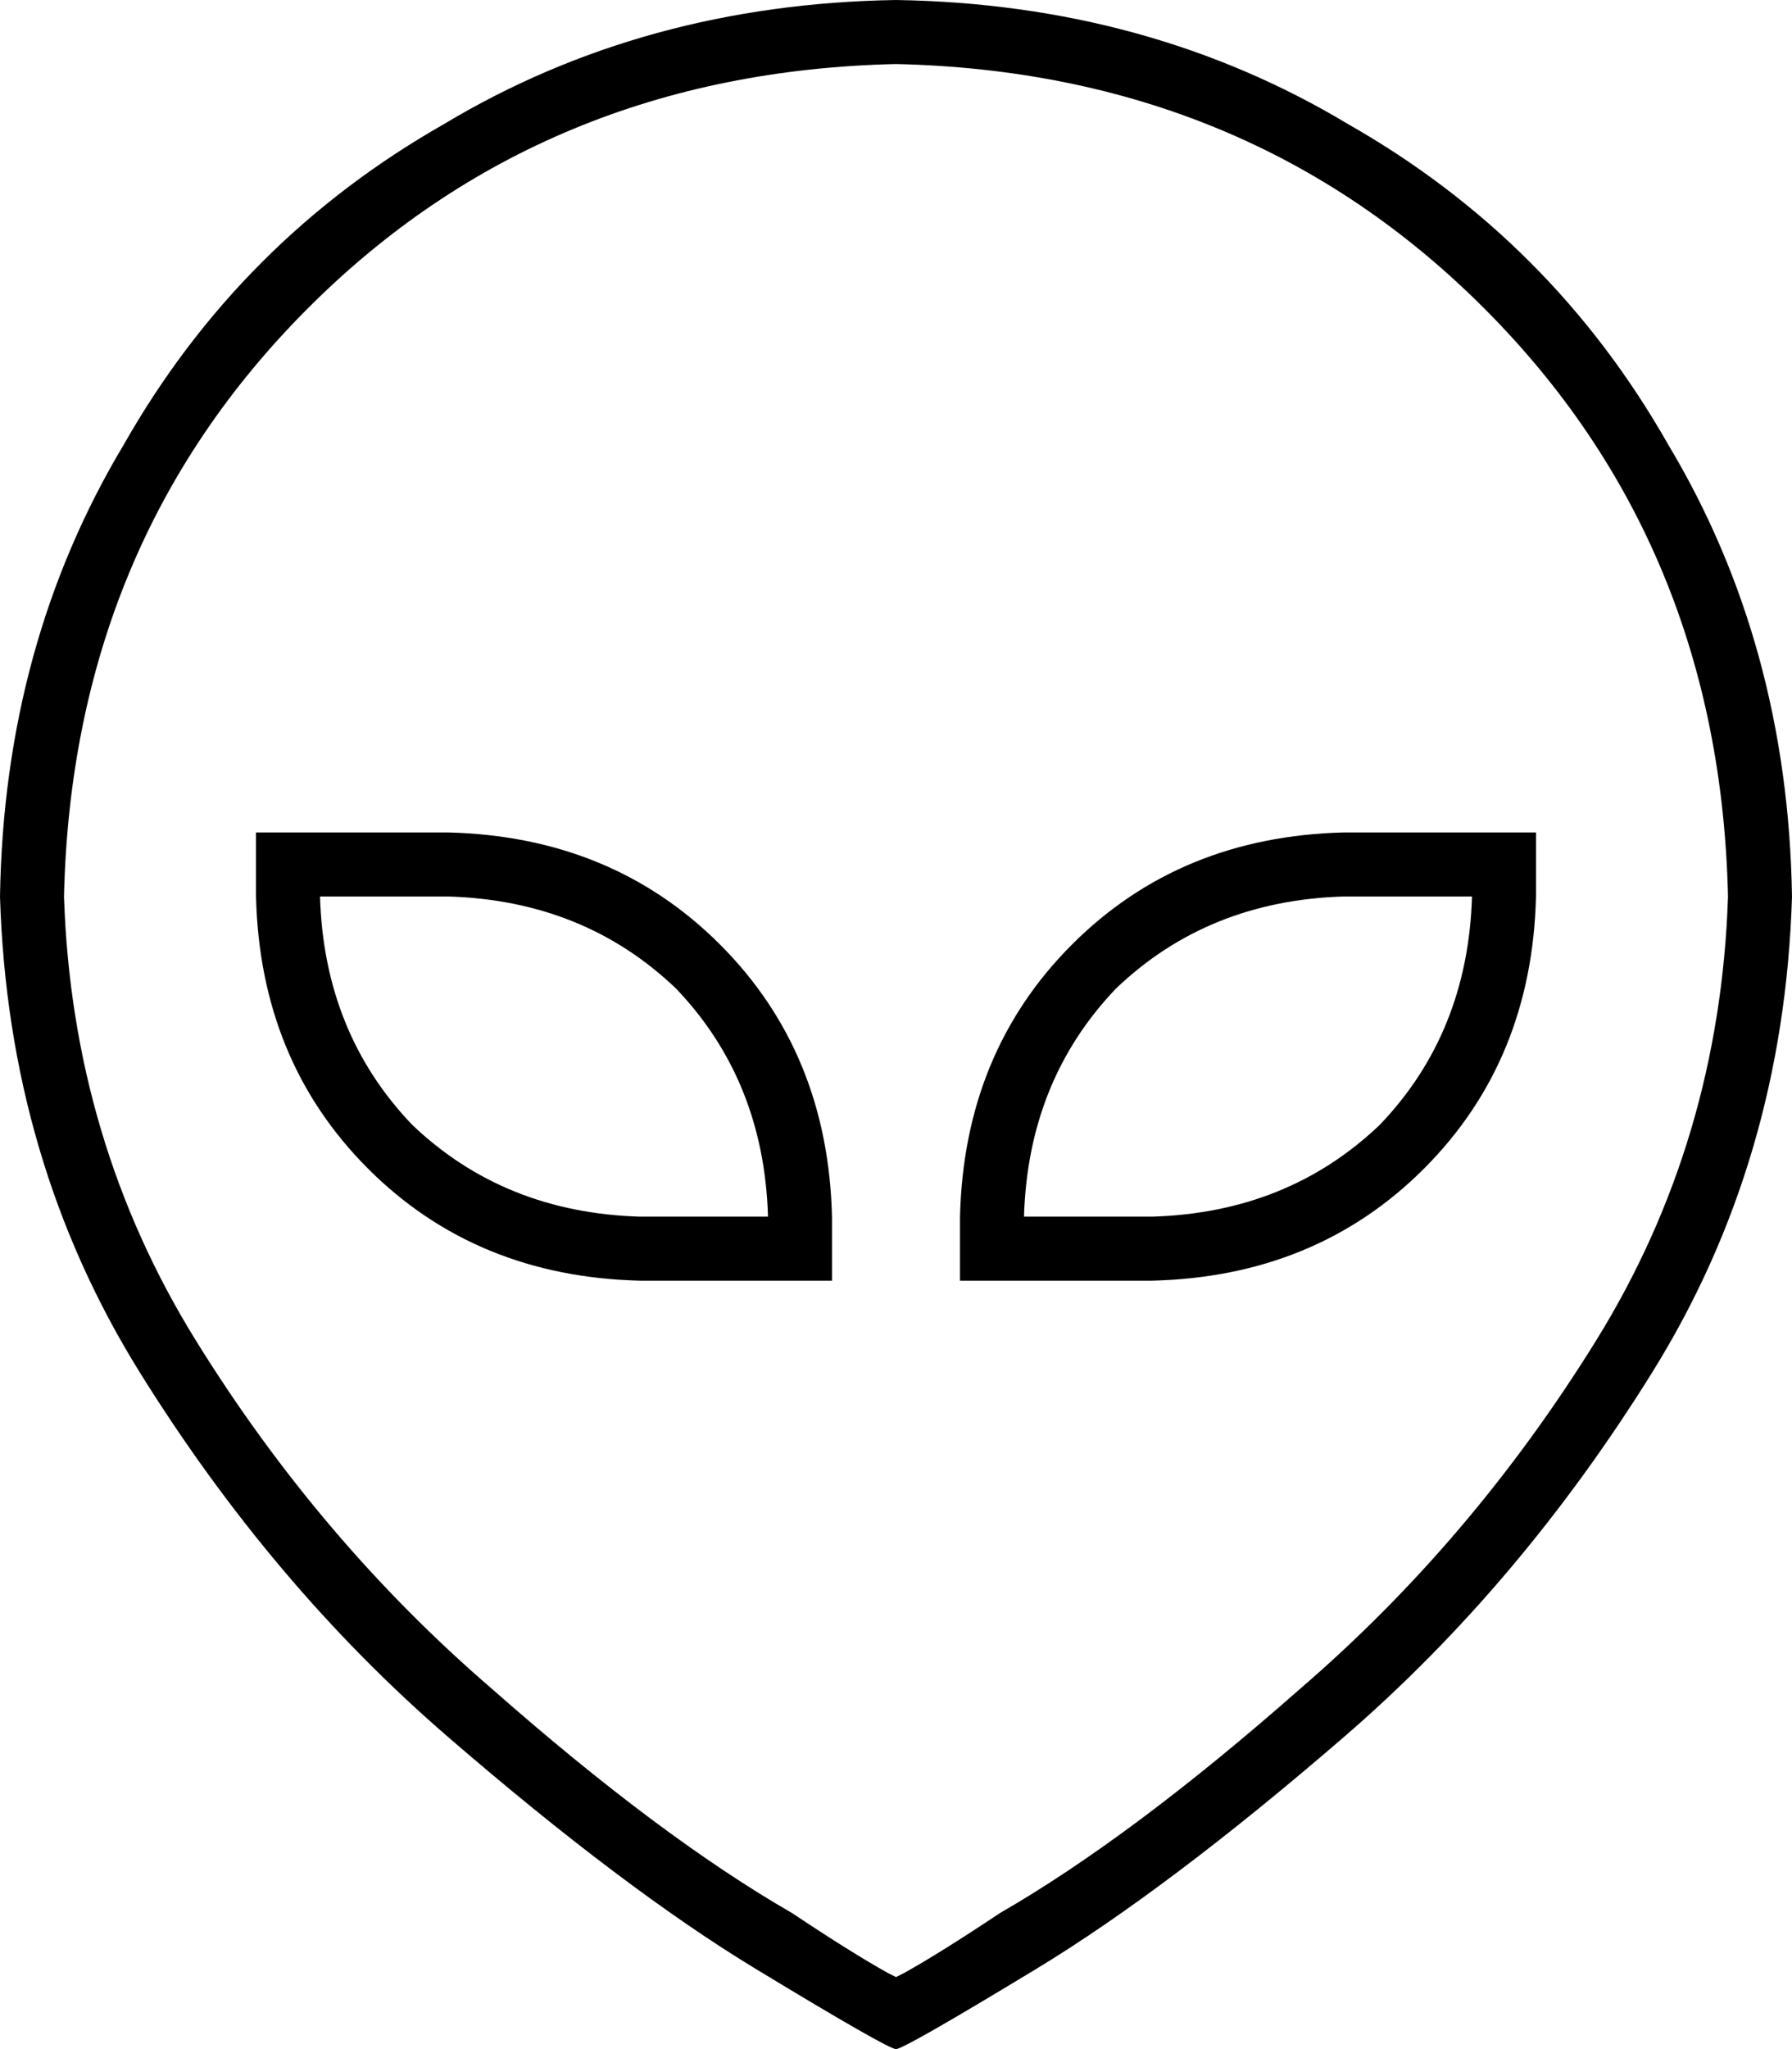 <svg xmlns="http://www.w3.org/2000/svg" viewBox="0 0 448 512">
  <path d="M 224 16 Q 136 18 77 77 L 77 77 L 77 77 Q 18 136 16 224 Q 18 285 49 335 Q 80 385 123 422 Q 165 459 198 478 Q 213 488 222 493 L 224 494 L 224 494 L 226 493 L 226 493 Q 235 488 250 478 Q 283 459 325 422 Q 368 385 399 335 Q 430 285 432 224 Q 430 136 371 77 Q 312 18 224 16 L 224 16 Z M 0 224 Q 1 161 31 111 L 31 111 L 31 111 Q 60 60 111 31 L 111 31 L 111 31 Q 161 1 224 0 Q 287 1 337 31 Q 388 60 417 111 Q 447 161 448 224 Q 446 290 413 343 Q 380 396 336 434 Q 292 472 259 492 Q 226 512 224 512 Q 222 512 189 492 Q 156 472 112 434 Q 68 396 35 343 Q 2 290 0 224 L 0 224 Z M 368 224 L 336 224 L 368 224 L 336 224 Q 302 225 279 247 Q 257 270 256 304 L 288 304 L 288 304 Q 322 303 345 281 Q 367 258 368 224 L 368 224 Z M 336 208 L 368 208 L 336 208 L 384 208 L 384 224 L 384 224 Q 383 265 356 292 Q 329 319 288 320 L 256 320 L 240 320 L 240 304 L 240 304 Q 241 263 268 236 Q 295 209 336 208 L 336 208 Z M 112 224 L 80 224 L 112 224 L 80 224 Q 81 258 103 281 Q 126 303 160 304 L 192 304 L 192 304 Q 191 270 169 247 Q 146 225 112 224 L 112 224 Z M 208 304 L 208 320 L 208 304 L 208 320 L 192 320 L 160 320 Q 119 319 92 292 Q 65 265 64 224 L 64 208 L 64 208 L 80 208 L 112 208 Q 153 209 180 236 Q 207 263 208 304 L 208 304 Z" />
</svg>